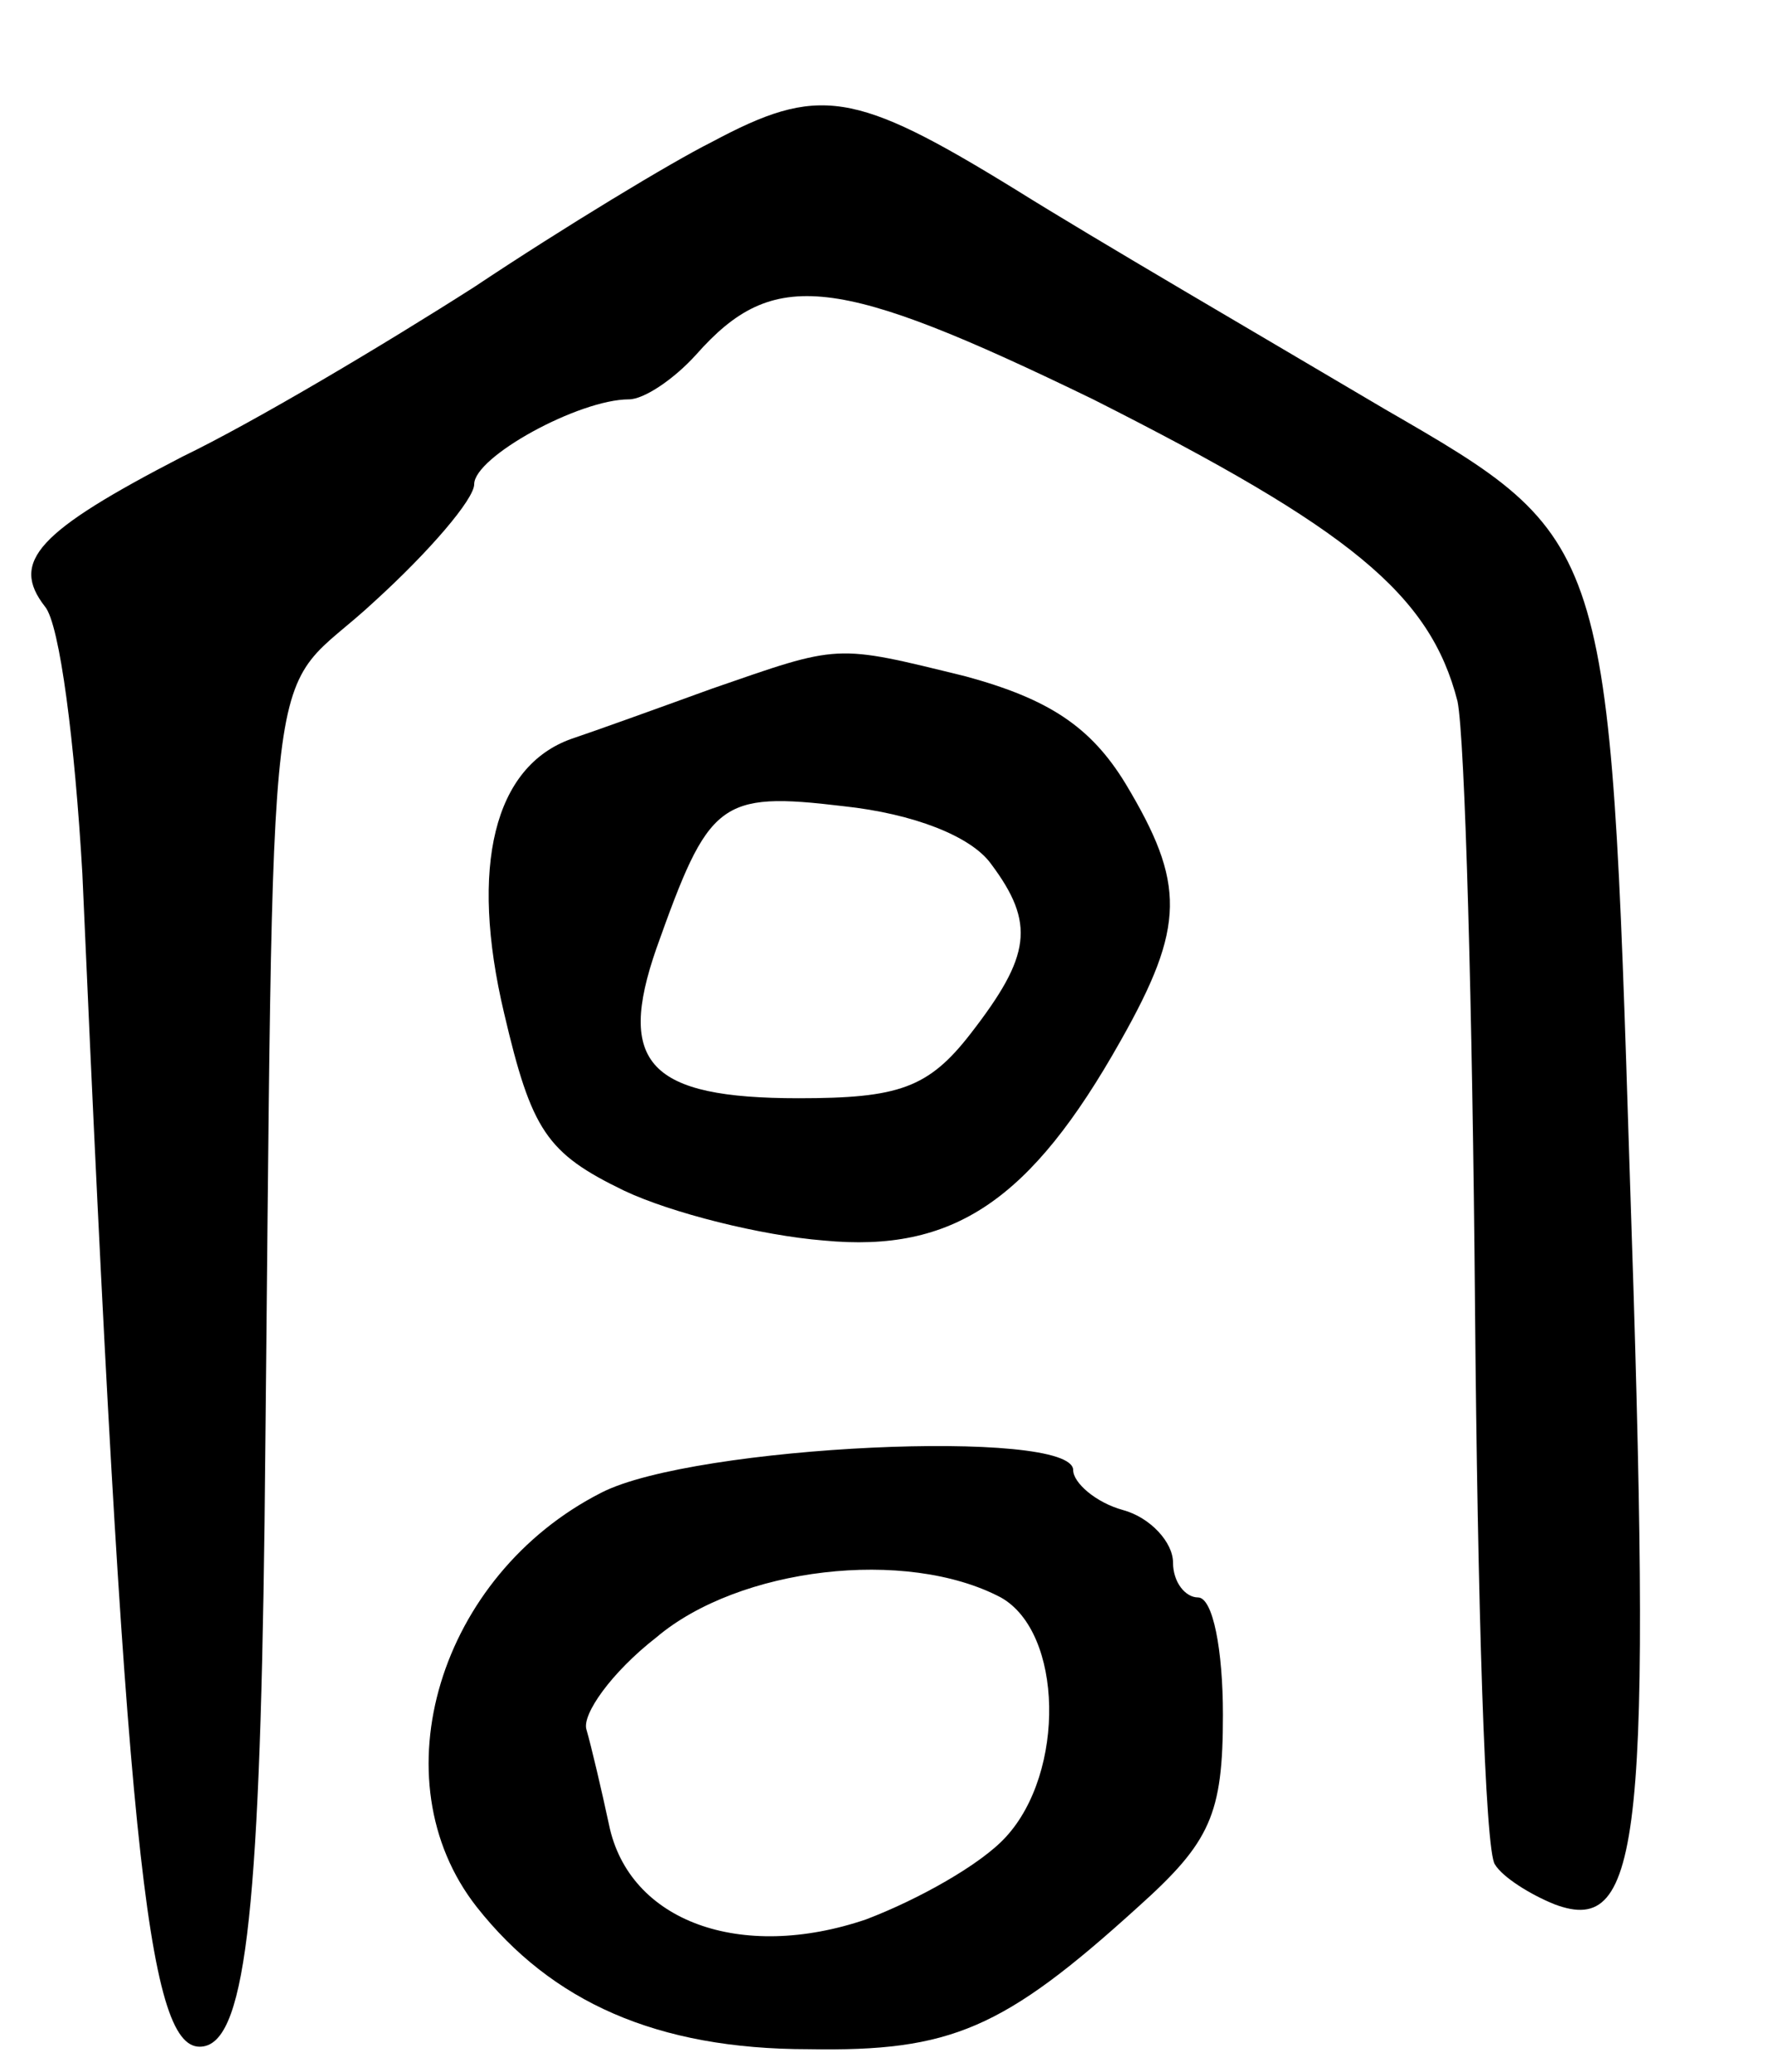 <svg version="1.0" xmlns="http://www.w3.org/2000/svg"
 width="71pt" height="83pt" viewBox="0 0 71 83"
 preserveAspectRatio="xMidYMid meet">
<g transform="translate(0,83) scale(0.1,-0.1)"
fill="#000000" stroke="none">
<path d="M285 773 c-16 -8 -59 -34 -95 -58 -36 -23 -88 -54 -117 -68 -58 -30
-69 -42 -55 -60 6 -7 12 -55 15 -107 17 -388 26 -470 47 -470 18 0 24 50 26
210 4 371 -1 327 44 369 22 20 40 41 40 47 0 11 42 34 62 34 6 0 18 8 27 18
31 35 56 32 159 -18 103 -52 135 -78 146 -121 3 -15 6 -124 7 -242 1 -118 4
-219 8 -224 3 -5 14 -12 24 -16 35 -13 39 26 30 293 -8 254 -8 254 -98 306
-49 29 -116 68 -148 88 -65 40 -79 42 -122 19z"/>
<path d="M285 554 c-22 -8 -47 -17 -56 -20 -31 -11 -41 -51 -27 -110 11 -47
17 -56 48 -71 19 -9 55 -18 80 -20 52 -5 83 16 119 80 26 46 26 63 2 103 -14
23 -31 34 -64 43 -53 13 -50 13 -102 -5z m112 -70 c18 -24 16 -37 -8 -68 -17
-22 -29 -26 -69 -26 -60 0 -73 14 -57 60 21 59 25 63 75 57 28 -3 51 -12 59
-23z"/>
<path d="M241 232 c-65 -33 -90 -115 -50 -166 30 -38 72 -57 133 -57 57 -1 78
8 132 57 29 26 34 37 34 77 0 26 -4 47 -10 47 -5 0 -10 6 -10 14 0 8 -9 18
-20 21 -11 3 -20 11 -20 16 0 17 -152 10 -189 -9z m160 -42 c25 -14 26 -70 2
-96 -10 -11 -35 -25 -56 -33 -50 -17 -95 -1 -103 38 -3 14 -7 31 -9 38 -2 6
10 23 28 37 33 28 100 36 138 16z"/>
</g>
</svg>
